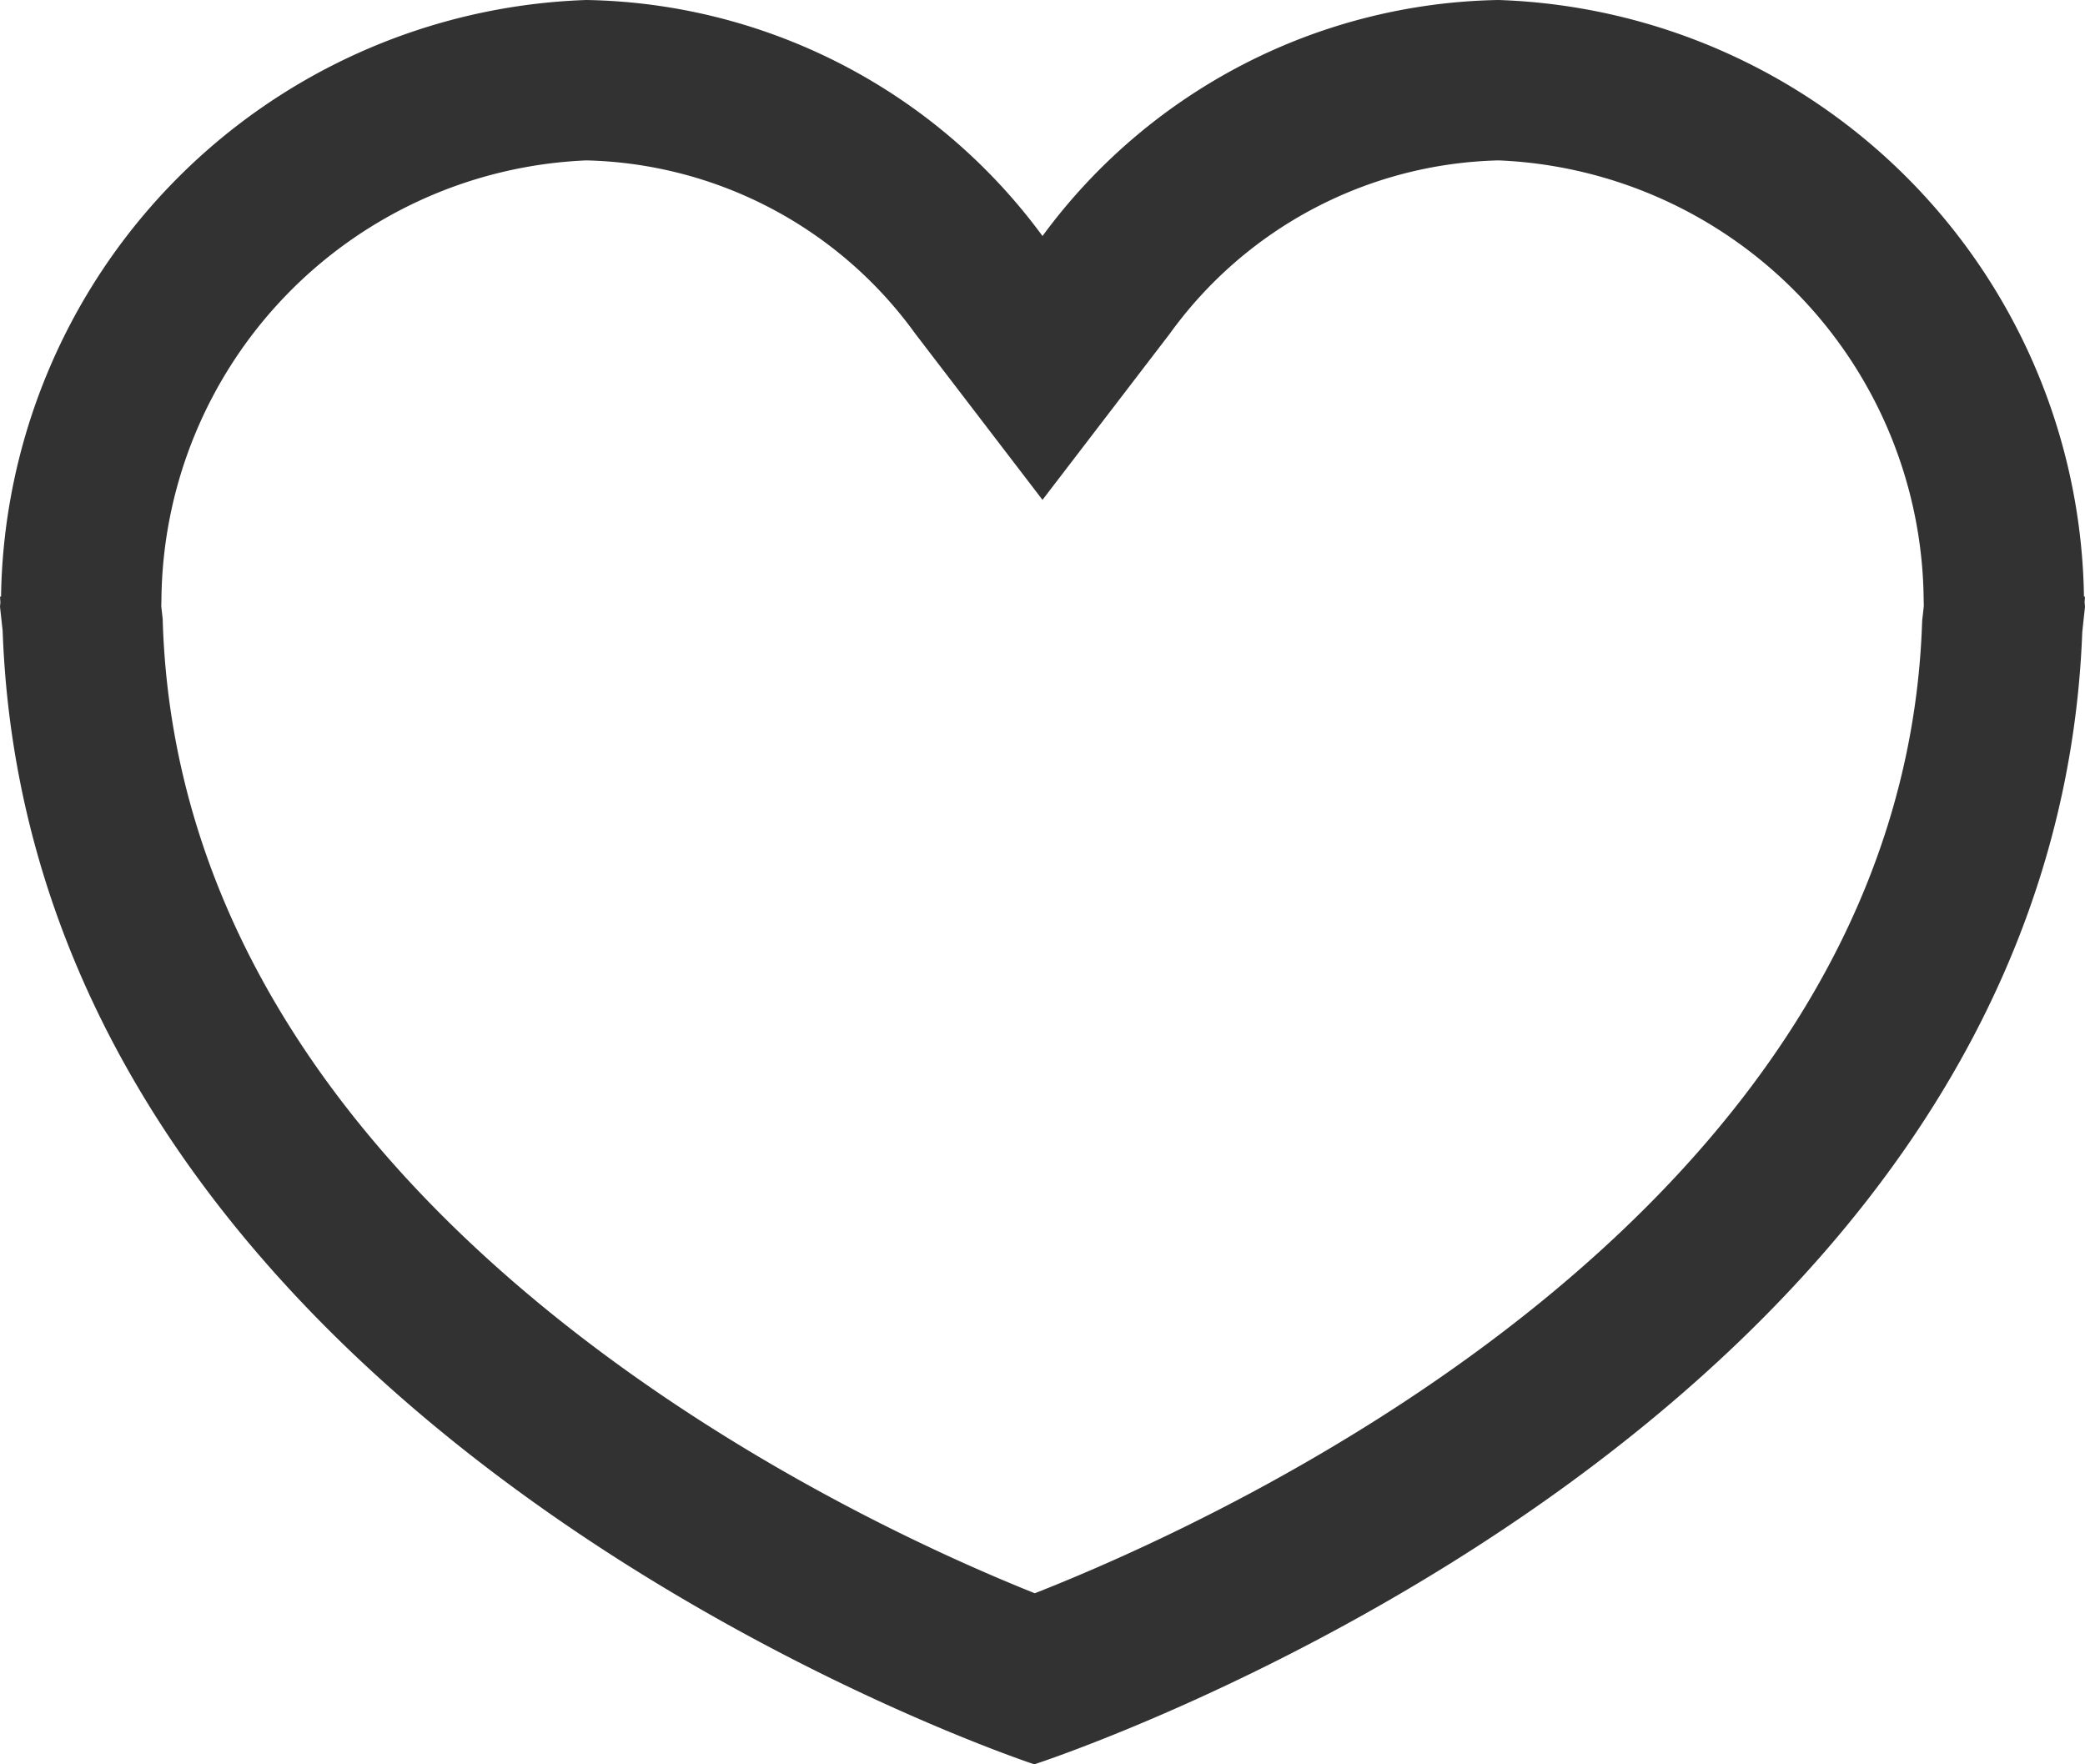 <svg xmlns="http://www.w3.org/2000/svg" viewBox="0 0 26 22"><path d="M18.688,2a5.532,5.532,0,0,1,5.3,5.474l.002.082-.012.109-.008.07-.003.07C23.692,15.116,15.284,18.932,12.904,19.867,10.547,18.925,2.292,15.107,2.031,7.793L2.029,7.721l-.008-.072-.01-.089L2.013,7.474A5.532,5.532,0,0,1,7.312,2a5.207,5.207,0,0,1,4.1,2.159L13,6.233l1.588-2.073A5.207,5.207,0,0,1,18.688,2m0-2A7.208,7.208,0,0,0,13,2.943,7.208,7.208,0,0,0,7.312,0,7.556,7.556,0,0,0,.013,7.44H0l.005.071L0,7.565l.033.3C.39,17.89,12.898,22,12.898,22S25.589,17.895,25.966,7.88L26,7.565l-.005-.055L26,7.44h-.013A7.556,7.556,0,0,0,18.688,0Z" fill="#323232"/></svg>